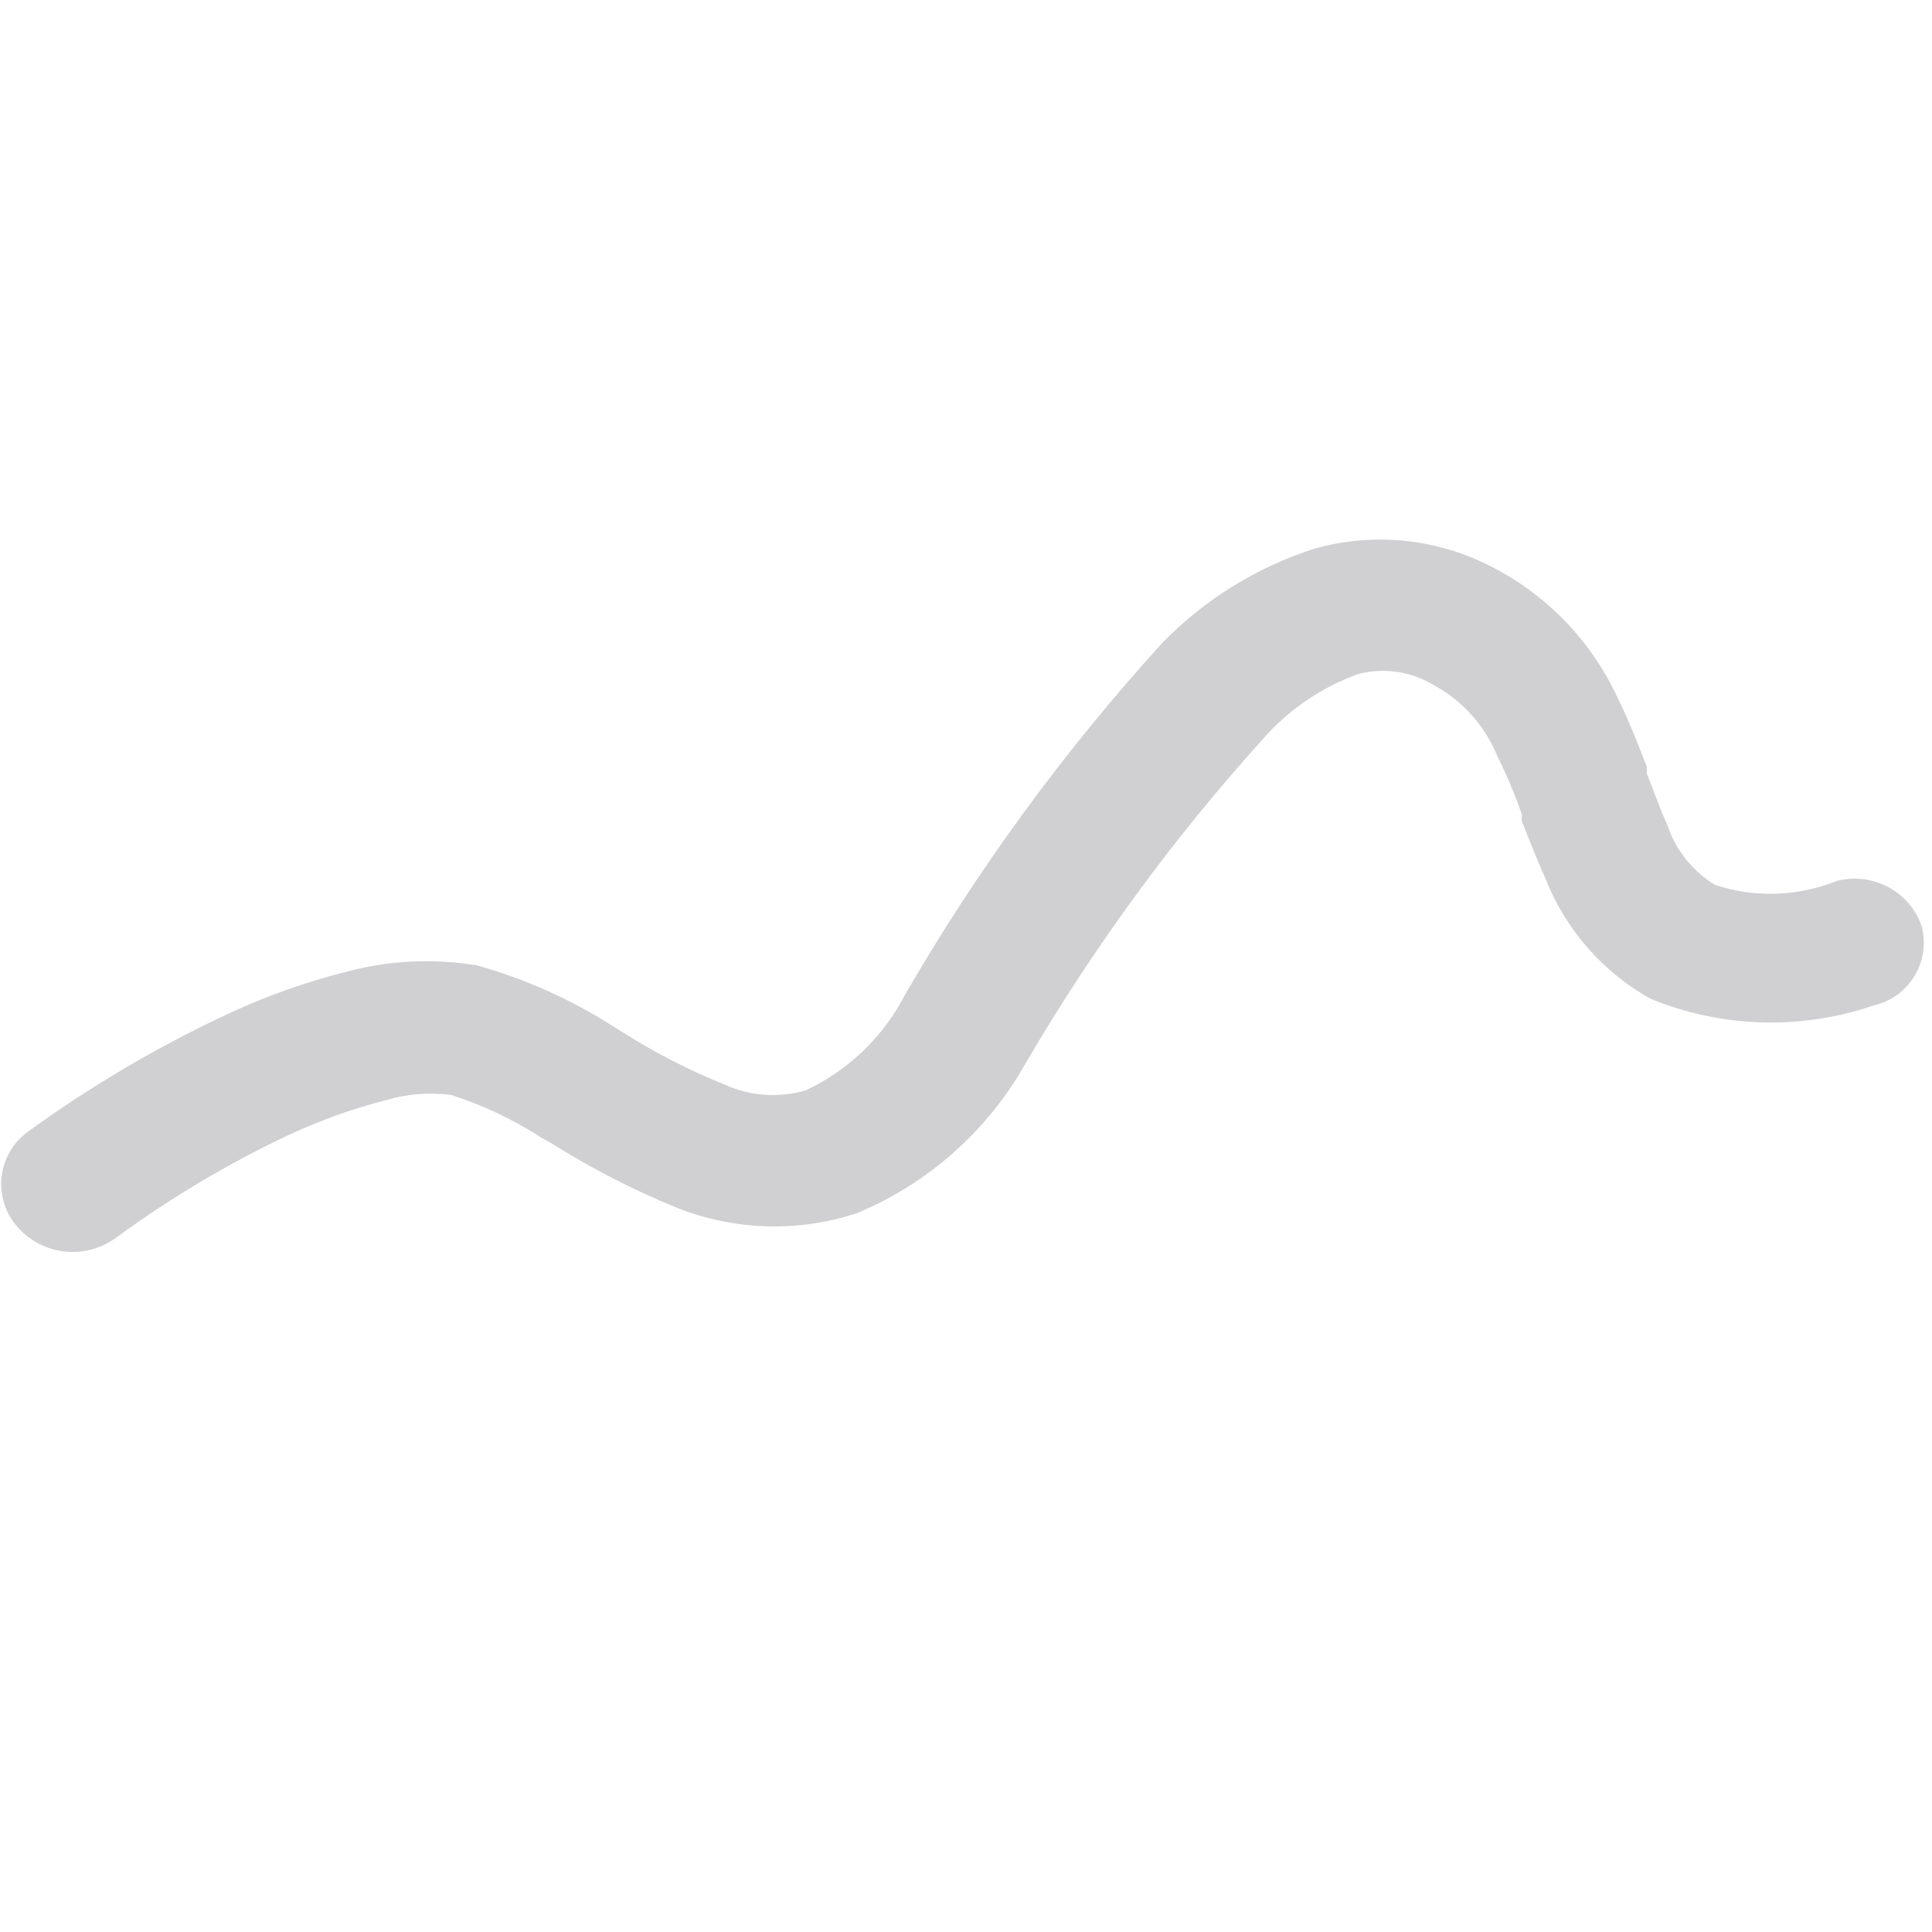 <svg width="14" height="14" viewBox="0 0 14 14" fill="none" xmlns="http://www.w3.org/2000/svg">
<path fill-rule="evenodd" clip-rule="evenodd" d="M9.179 5.325C8.514 6.057 7.928 6.856 7.429 7.71C7.154 8.197 6.723 8.578 6.207 8.792C5.78 8.932 5.317 8.917 4.9 8.75C4.585 8.621 4.282 8.465 3.995 8.284L3.92 8.242C3.717 8.111 3.497 8.007 3.267 7.934C3.11 7.914 2.951 7.927 2.8 7.971C2.558 8.033 2.322 8.118 2.095 8.223C1.654 8.431 1.234 8.681 0.84 8.97C0.728 9.051 0.59 9.086 0.453 9.067C0.316 9.048 0.192 8.976 0.107 8.867C0.069 8.819 0.041 8.763 0.025 8.703C0.009 8.644 0.004 8.582 0.012 8.521C0.02 8.459 0.04 8.4 0.071 8.347C0.101 8.293 0.142 8.247 0.191 8.209C0.641 7.881 1.121 7.597 1.624 7.36C1.913 7.223 2.215 7.115 2.525 7.038C2.829 6.958 3.147 6.944 3.458 6.996C3.804 7.093 4.135 7.241 4.438 7.434L4.499 7.472C4.737 7.624 4.988 7.753 5.25 7.859C5.435 7.943 5.643 7.958 5.838 7.901C6.147 7.757 6.4 7.514 6.557 7.21C7.086 6.295 7.712 5.44 8.423 4.658C8.729 4.344 9.107 4.11 9.525 3.976C9.967 3.851 10.442 3.905 10.845 4.126C11.232 4.333 11.54 4.661 11.723 5.059C11.807 5.227 11.872 5.4 11.933 5.554V5.605C11.989 5.745 12.031 5.866 12.082 5.978C12.142 6.159 12.265 6.313 12.427 6.412C12.715 6.507 13.028 6.497 13.309 6.384C13.434 6.351 13.567 6.367 13.681 6.427C13.796 6.488 13.883 6.589 13.925 6.711C13.941 6.772 13.945 6.835 13.936 6.896C13.927 6.958 13.906 7.018 13.874 7.071C13.842 7.125 13.799 7.171 13.749 7.208C13.698 7.245 13.641 7.271 13.58 7.285C13.052 7.466 12.477 7.449 11.961 7.238C11.615 7.045 11.347 6.738 11.2 6.37C11.139 6.23 11.079 6.081 11.027 5.95V5.899C10.977 5.755 10.918 5.615 10.85 5.479C10.76 5.257 10.595 5.074 10.383 4.961C10.302 4.912 10.212 4.881 10.118 4.868C10.024 4.855 9.929 4.861 9.837 4.886C9.586 4.978 9.36 5.128 9.179 5.325Z" fill="#D0D0D2"/>
</svg>
